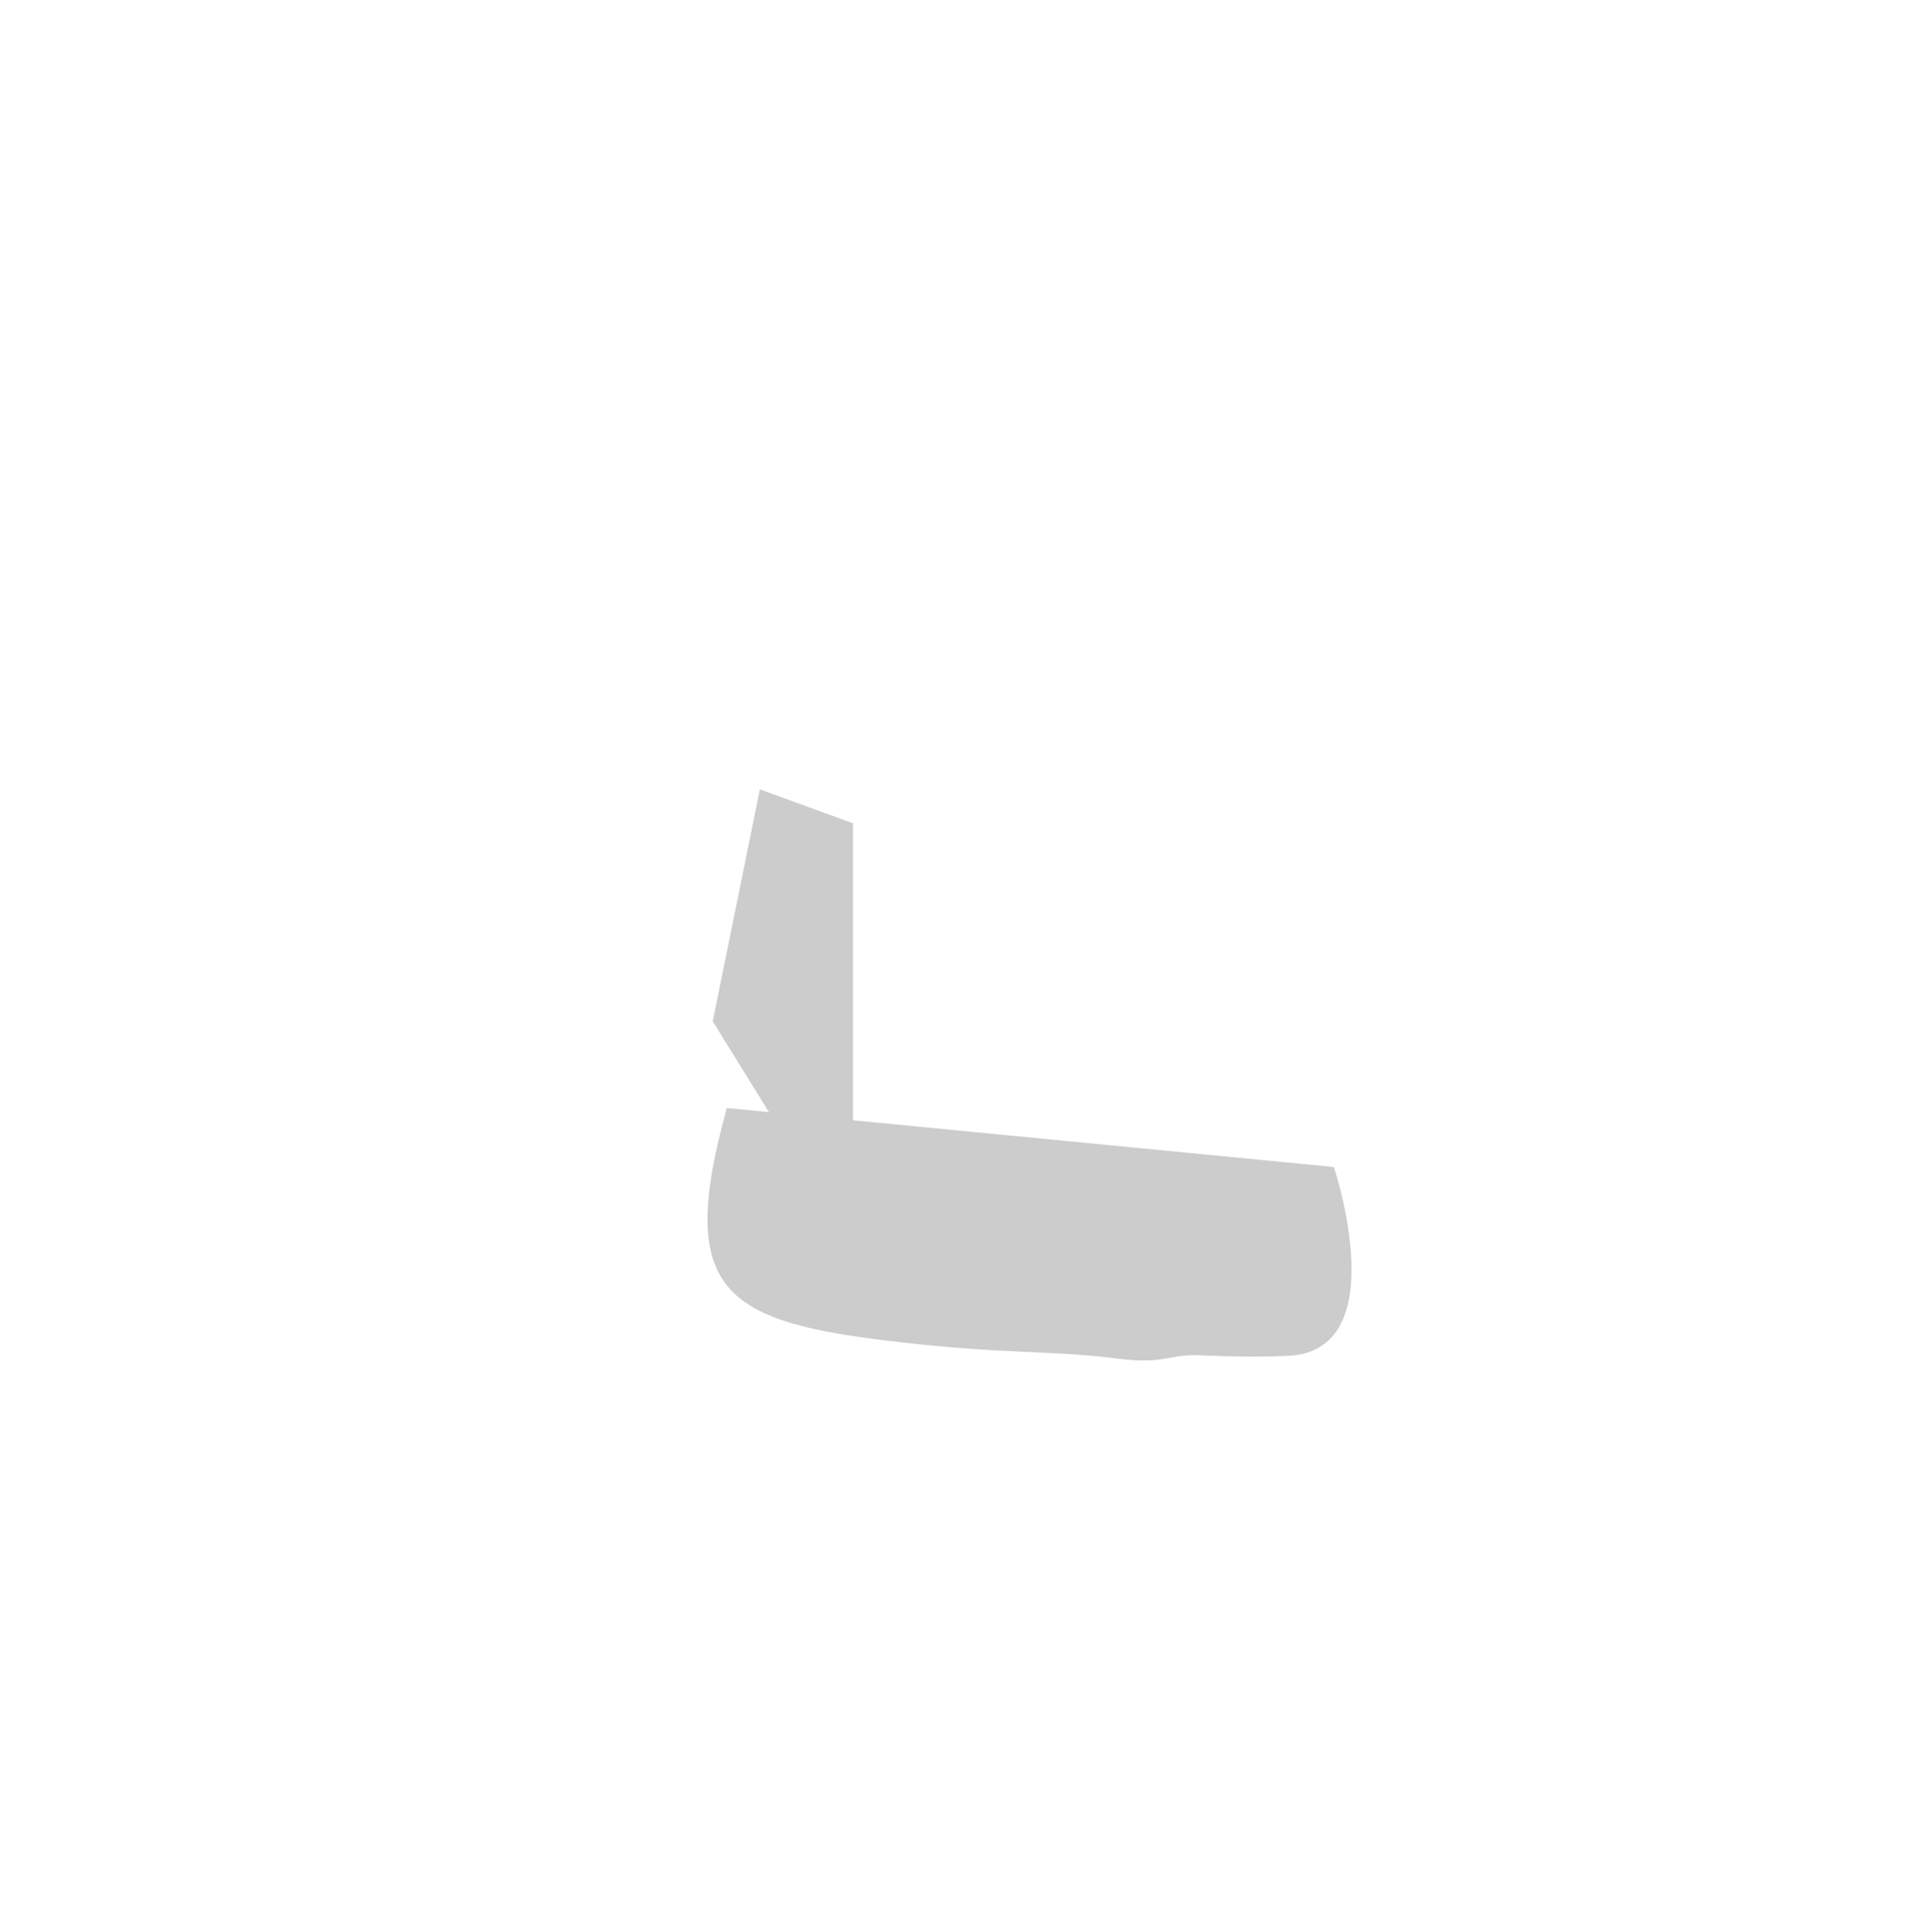 <?xml version="1.0" encoding="iso-8859-1"?>
<!-- Generator: Adobe Illustrator 19.1.0, SVG Export Plug-In . SVG Version: 6.00 Build 0)  -->
<!DOCTYPE svg PUBLIC "-//W3C//DTD SVG 1.1//EN" "http://www.w3.org/Graphics/SVG/1.1/DTD/svg11.dtd">
<svg version="1.1" xmlns="http://www.w3.org/2000/svg" xmlns:xlink="http://www.w3.org/1999/xlink" x="0px" y="0px"
	 viewBox="0 0 511.92 512.062" enable-background="new 0 0 511.92 512.062" xml:space="preserve">
<g id="Layer_2">
	<path fill="#CCCCCC" d="M353.617,309.347L226.144,296.96v-78.723l-24.701-9l-12.493,61.497l14.903,24.059l-11.168-1.085
		c-13.649,49.265-0.633,56.869,46.646,62.163c28.385,3.179,39.031,2,57.019,4.273c12.74,1.61,13-1.25,22.001-0.87
		c7.773,0.328,15.27,0.474,23.033,0.14C370.043,358.181,353.617,309.347,353.617,309.347z"/>
</g>
<g id="Layer_1">
</g>
</svg>
